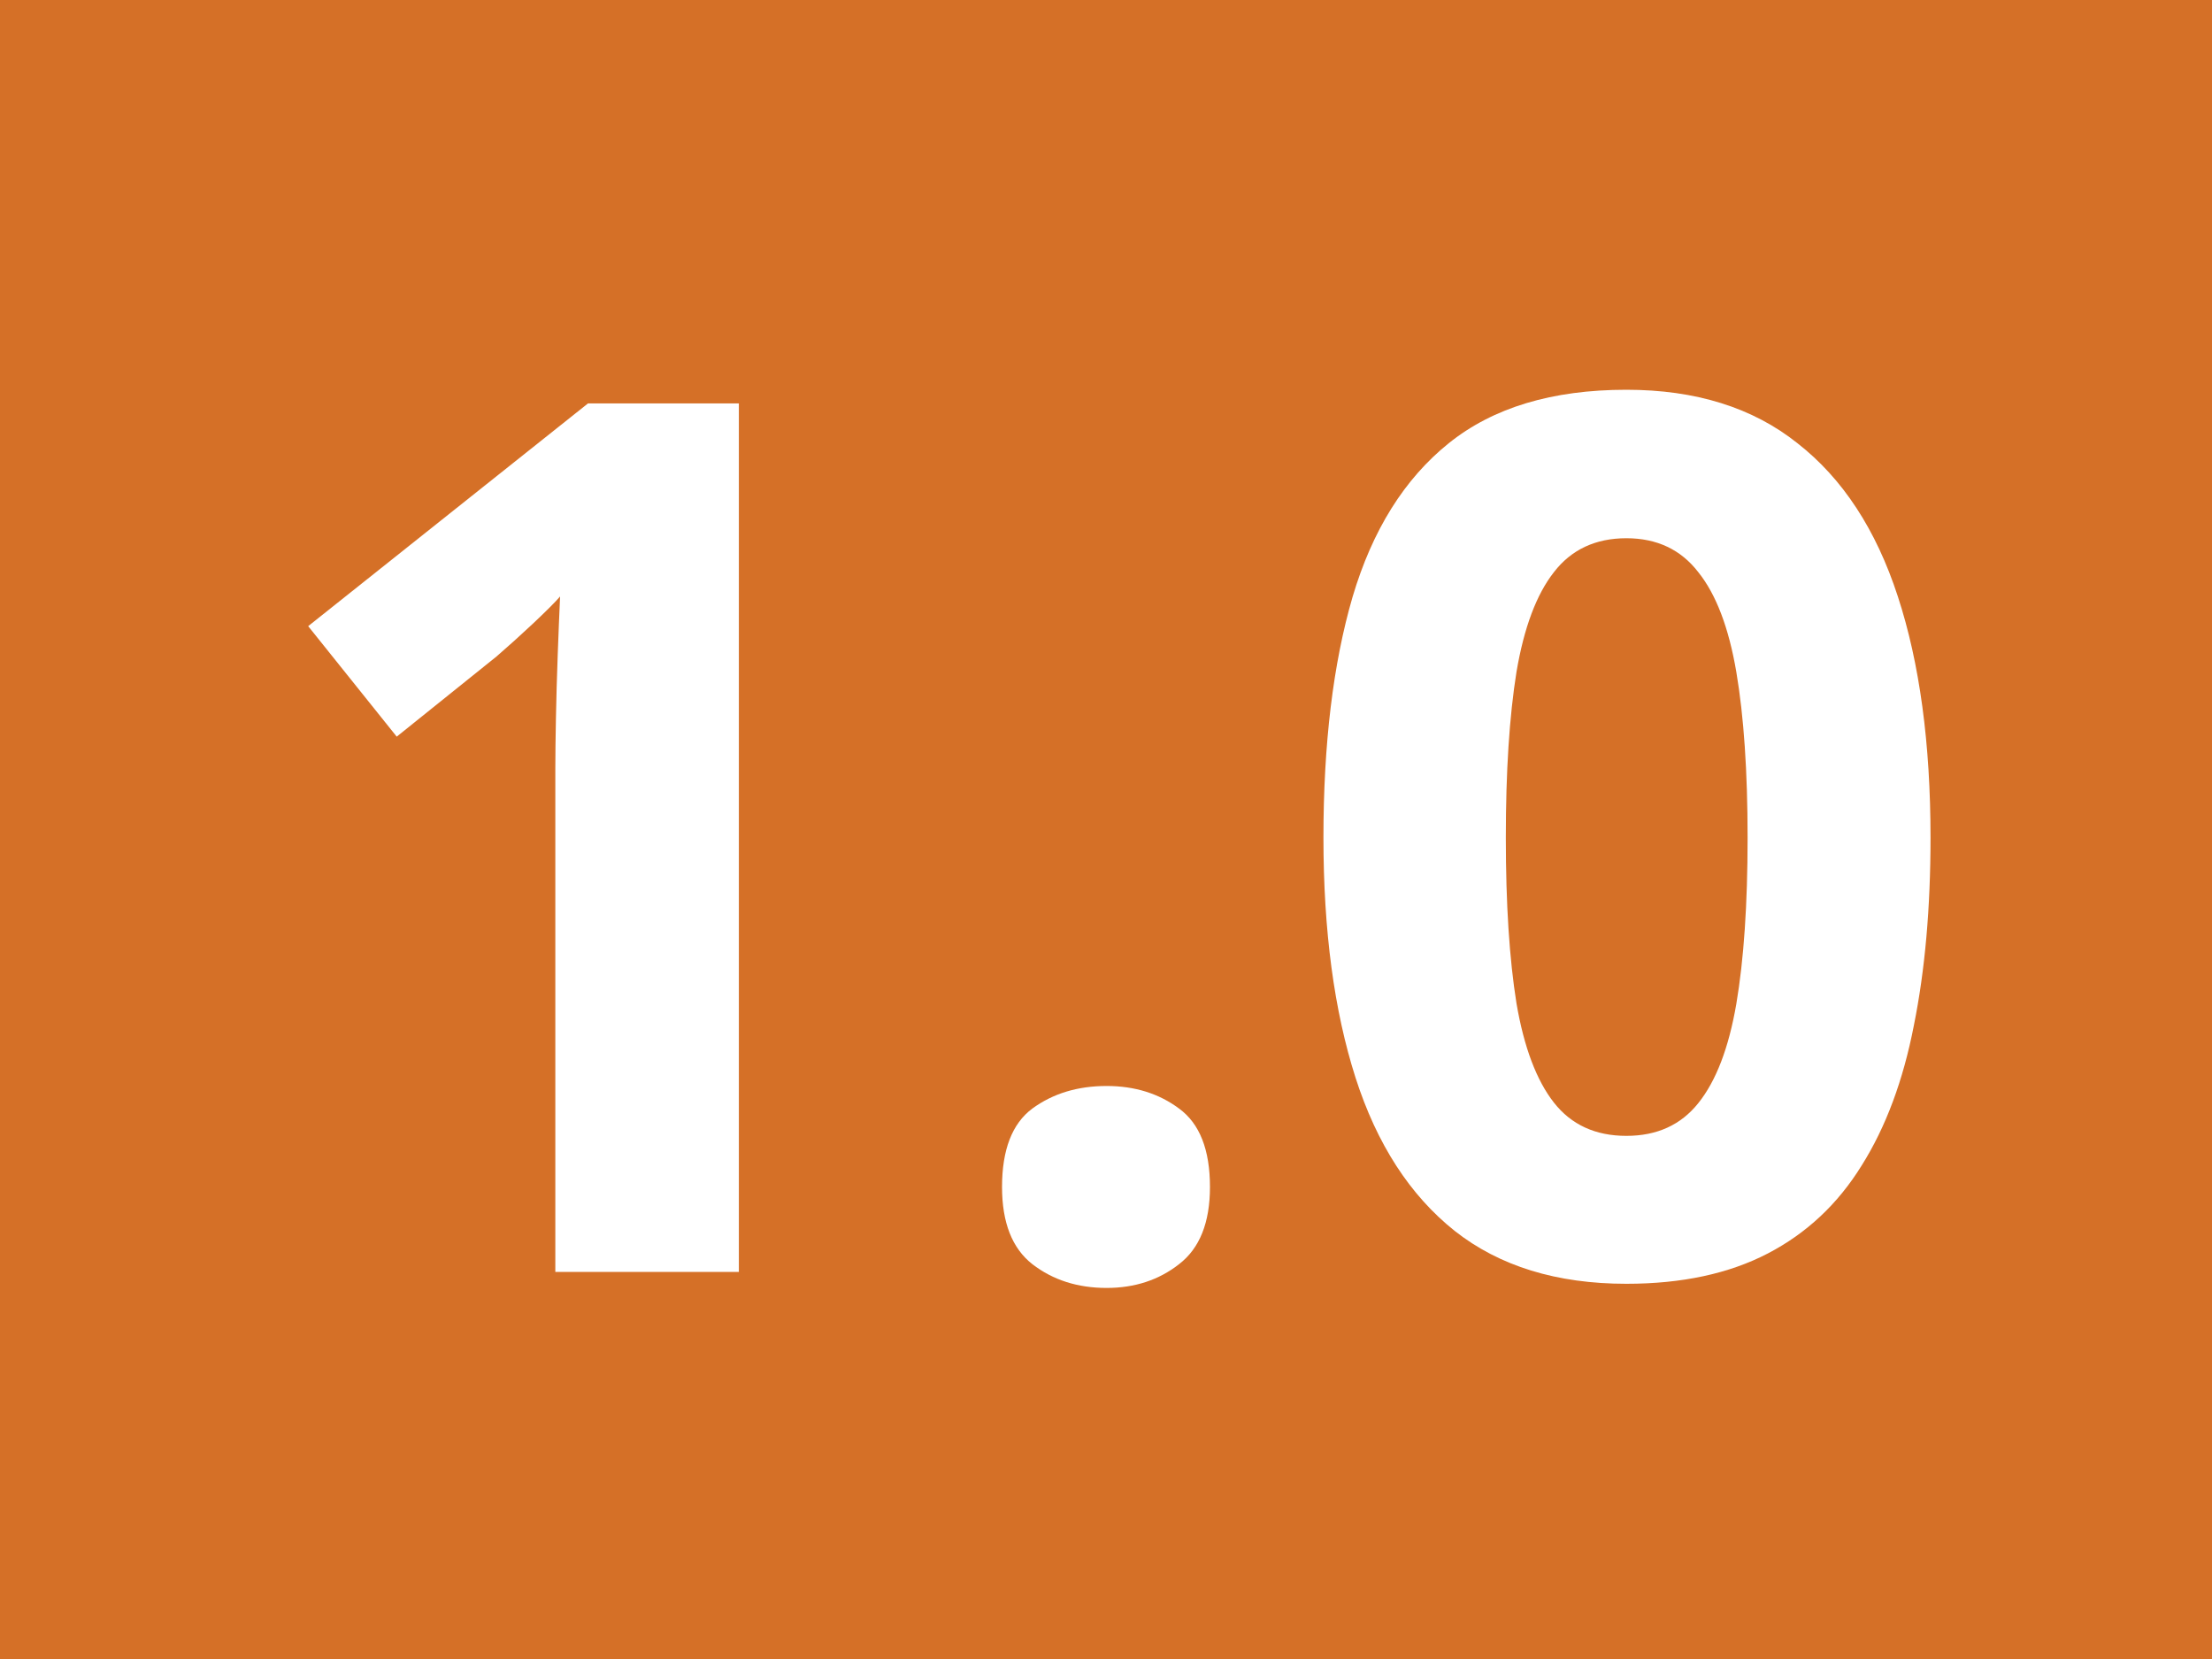 <svg width="40" height="30" viewBox="0 0 40 30" fill="none" xmlns="http://www.w3.org/2000/svg">
<rect width="40" height="30" fill="#D57027"/>
<path d="M13.361 23H10.042V13.912C10.042 13.662 10.046 13.354 10.053 12.988C10.06 12.616 10.071 12.236 10.085 11.85C10.099 11.456 10.114 11.101 10.128 10.786C10.049 10.879 9.888 11.04 9.645 11.27C9.408 11.492 9.186 11.692 8.979 11.871L7.174 13.321L5.573 11.323L10.633 7.295H13.361V23Z" fill="white"/>
<path d="M18.12 21.464C18.12 20.791 18.303 20.318 18.668 20.046C19.04 19.774 19.488 19.638 20.011 19.638C20.519 19.638 20.956 19.774 21.321 20.046C21.694 20.318 21.88 20.791 21.88 21.464C21.88 22.108 21.694 22.574 21.321 22.86C20.956 23.147 20.519 23.29 20.011 23.29C19.488 23.29 19.04 23.147 18.668 22.86C18.303 22.574 18.12 22.108 18.12 21.464Z" fill="white"/>
<path d="M34.91 15.148C34.91 16.415 34.81 17.547 34.609 18.542C34.416 19.537 34.101 20.383 33.664 21.077C33.234 21.772 32.669 22.302 31.967 22.667C31.265 23.032 30.413 23.215 29.41 23.215C28.15 23.215 27.115 22.896 26.306 22.259C25.496 21.614 24.898 20.69 24.512 19.487C24.125 18.277 23.932 16.83 23.932 15.148C23.932 13.45 24.107 12 24.458 10.797C24.816 9.587 25.396 8.659 26.198 8.015C27 7.37 28.071 7.048 29.41 7.048C30.663 7.048 31.695 7.37 32.504 8.015C33.32 8.652 33.925 9.576 34.319 10.786C34.713 11.989 34.91 13.443 34.91 15.148ZM27.23 15.148C27.23 16.343 27.294 17.342 27.423 18.145C27.559 18.939 27.785 19.537 28.1 19.939C28.415 20.34 28.852 20.54 29.41 20.54C29.962 20.54 30.395 20.343 30.71 19.949C31.032 19.548 31.261 18.95 31.398 18.155C31.534 17.353 31.602 16.351 31.602 15.148C31.602 13.951 31.534 12.953 31.398 12.15C31.261 11.348 31.032 10.747 30.71 10.346C30.395 9.938 29.962 9.733 29.41 9.733C28.852 9.733 28.415 9.938 28.1 10.346C27.785 10.747 27.559 11.348 27.423 12.15C27.294 12.953 27.23 13.951 27.23 15.148Z" fill="white"/>
</svg>
